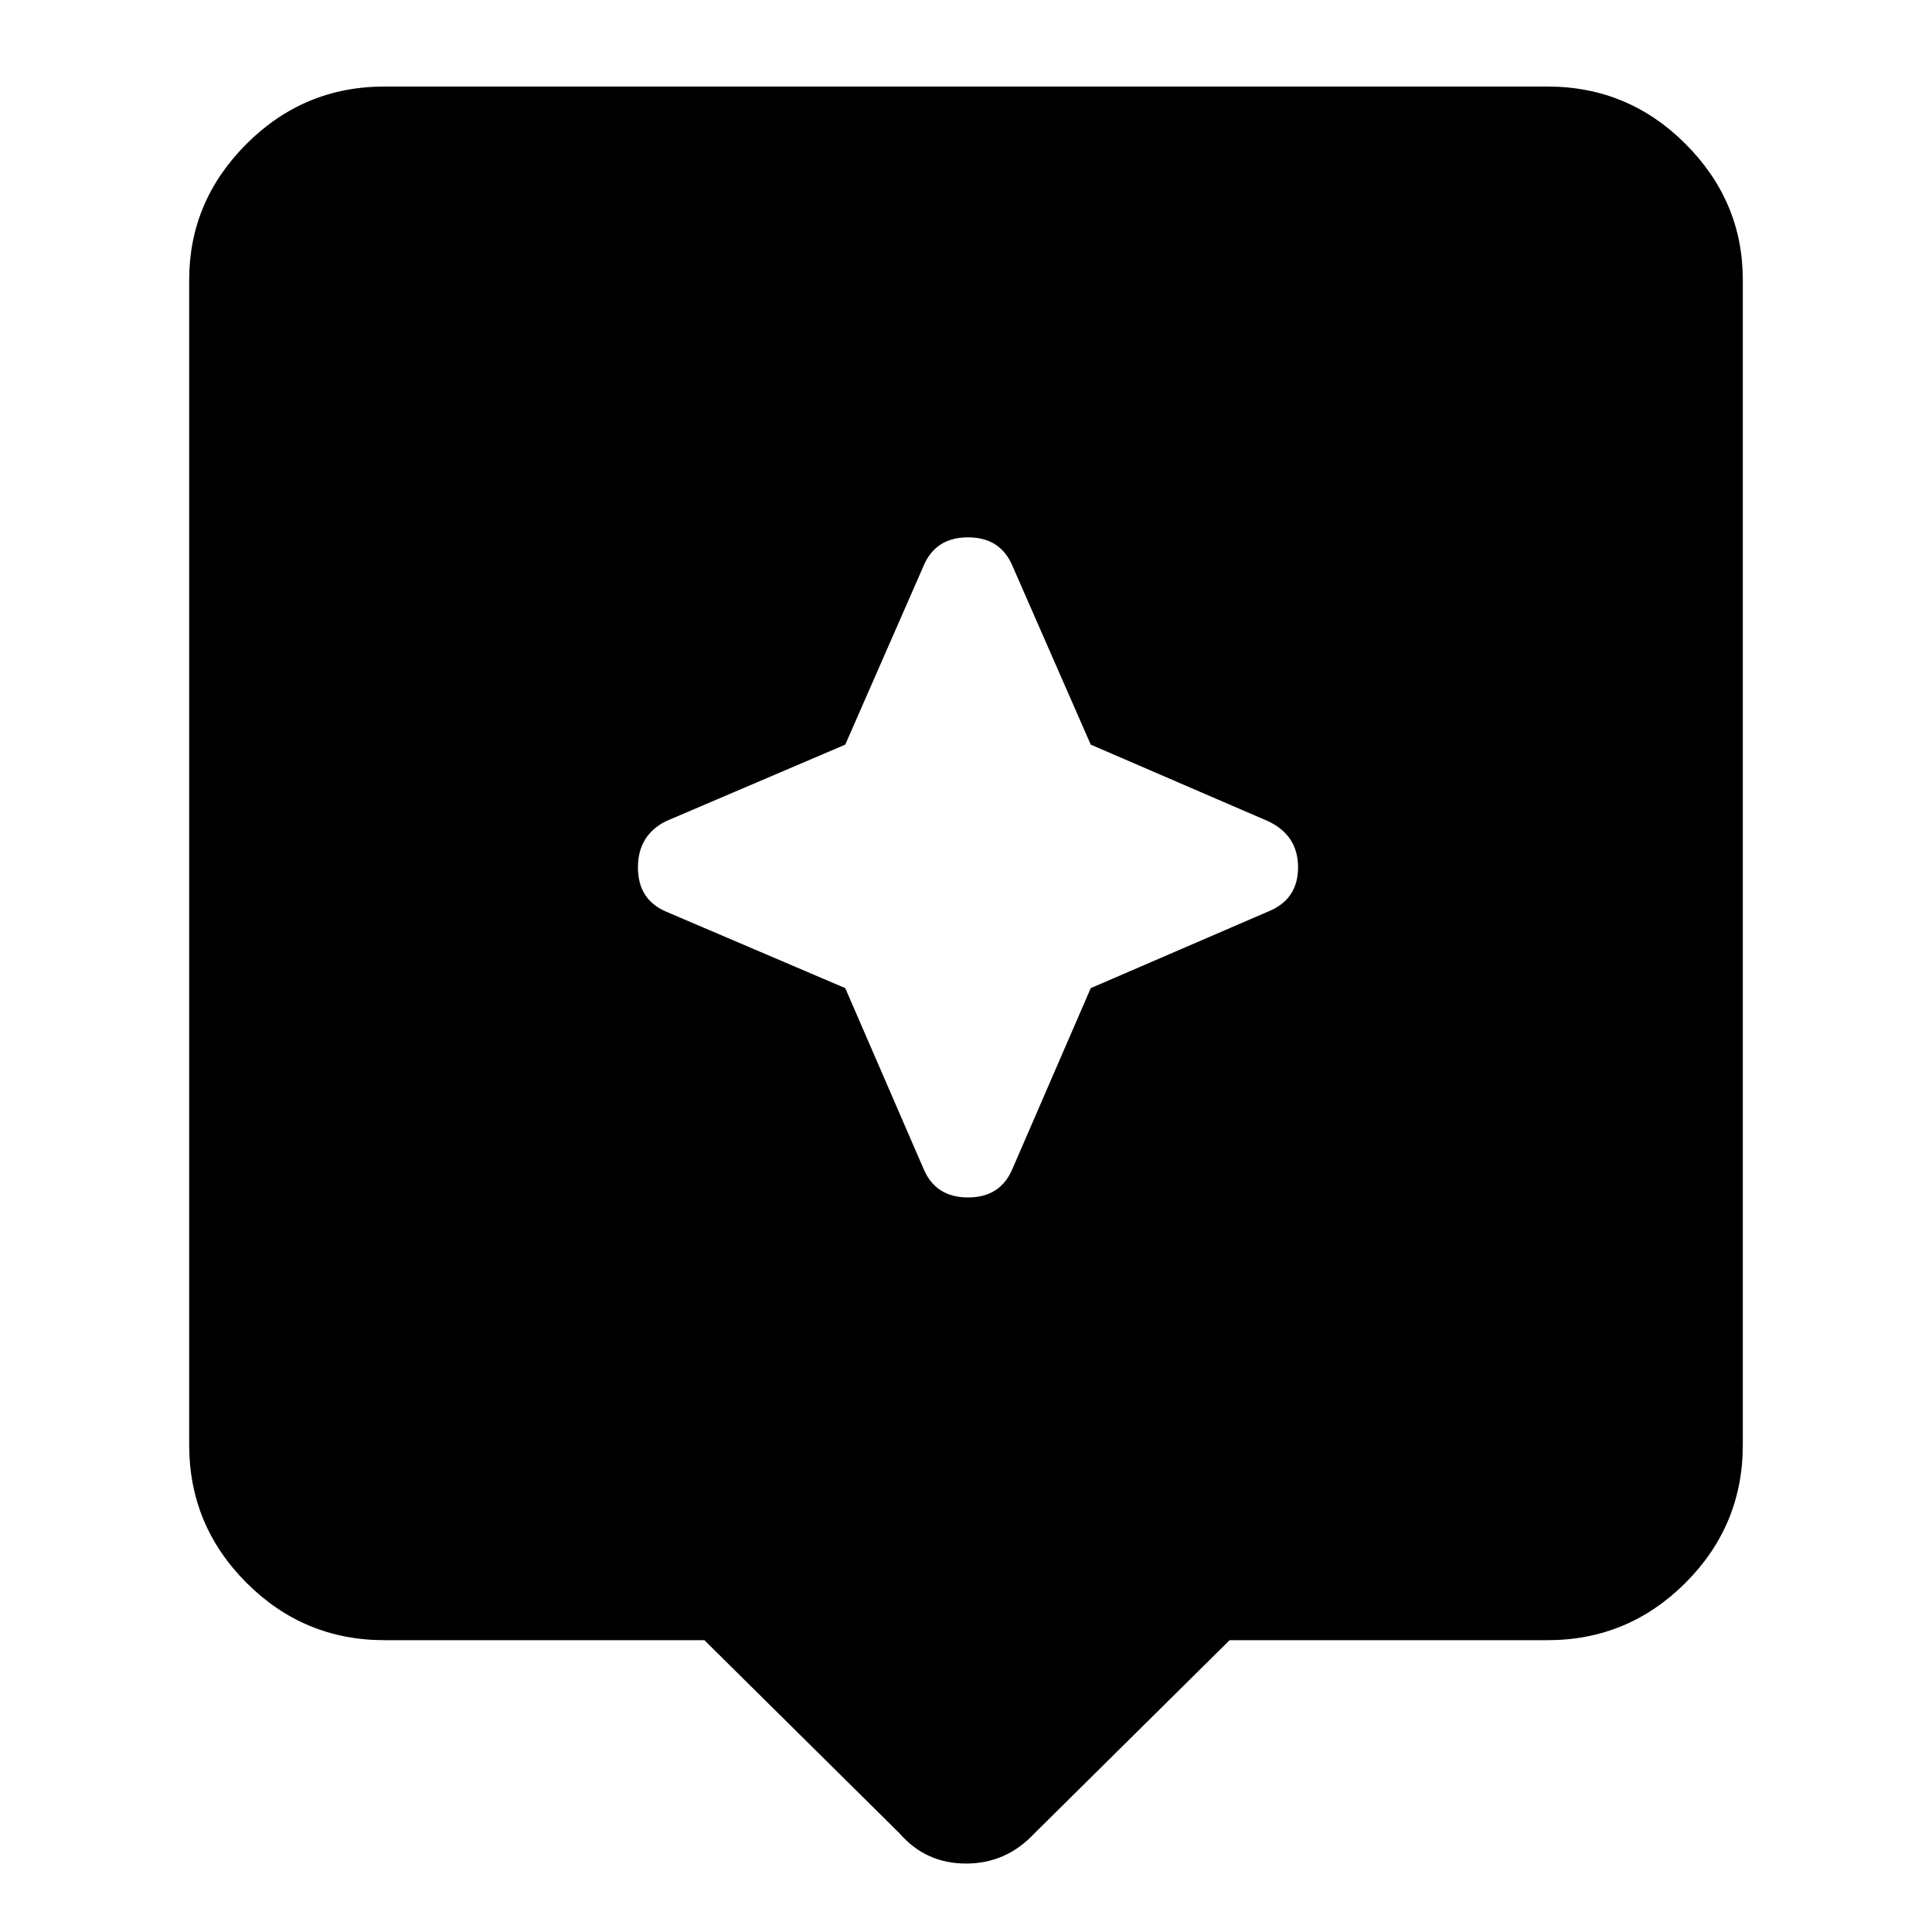 <svg xmlns="http://www.w3.org/2000/svg" height="40" width="40"><path d="M18.625 37.958 14.583 33.958H7.958Q6.292 33.958 5.104 32.771Q3.917 31.583 3.917 29.917V5.792Q3.917 4.167 5.104 2.979Q6.292 1.792 7.958 1.792H32.042Q33.708 1.792 34.896 2.979Q36.083 4.167 36.083 5.792V29.917Q36.083 31.583 34.896 32.771Q33.708 33.958 32.042 33.958H25.458L21.417 37.958Q20.833 38.583 20 38.583Q19.167 38.583 18.625 37.958ZM22.583 20.458 26.25 18.875Q26.875 18.625 26.875 17.958Q26.875 17.292 26.25 17L22.583 15.417L20.958 11.708Q20.708 11.125 20.042 11.125Q19.375 11.125 19.125 11.708L17.5 15.417L13.792 17Q13.208 17.292 13.208 17.958Q13.208 18.625 13.792 18.875L17.5 20.458L19.125 24.208Q19.375 24.792 20.042 24.792Q20.708 24.792 20.958 24.208Z"/></svg>